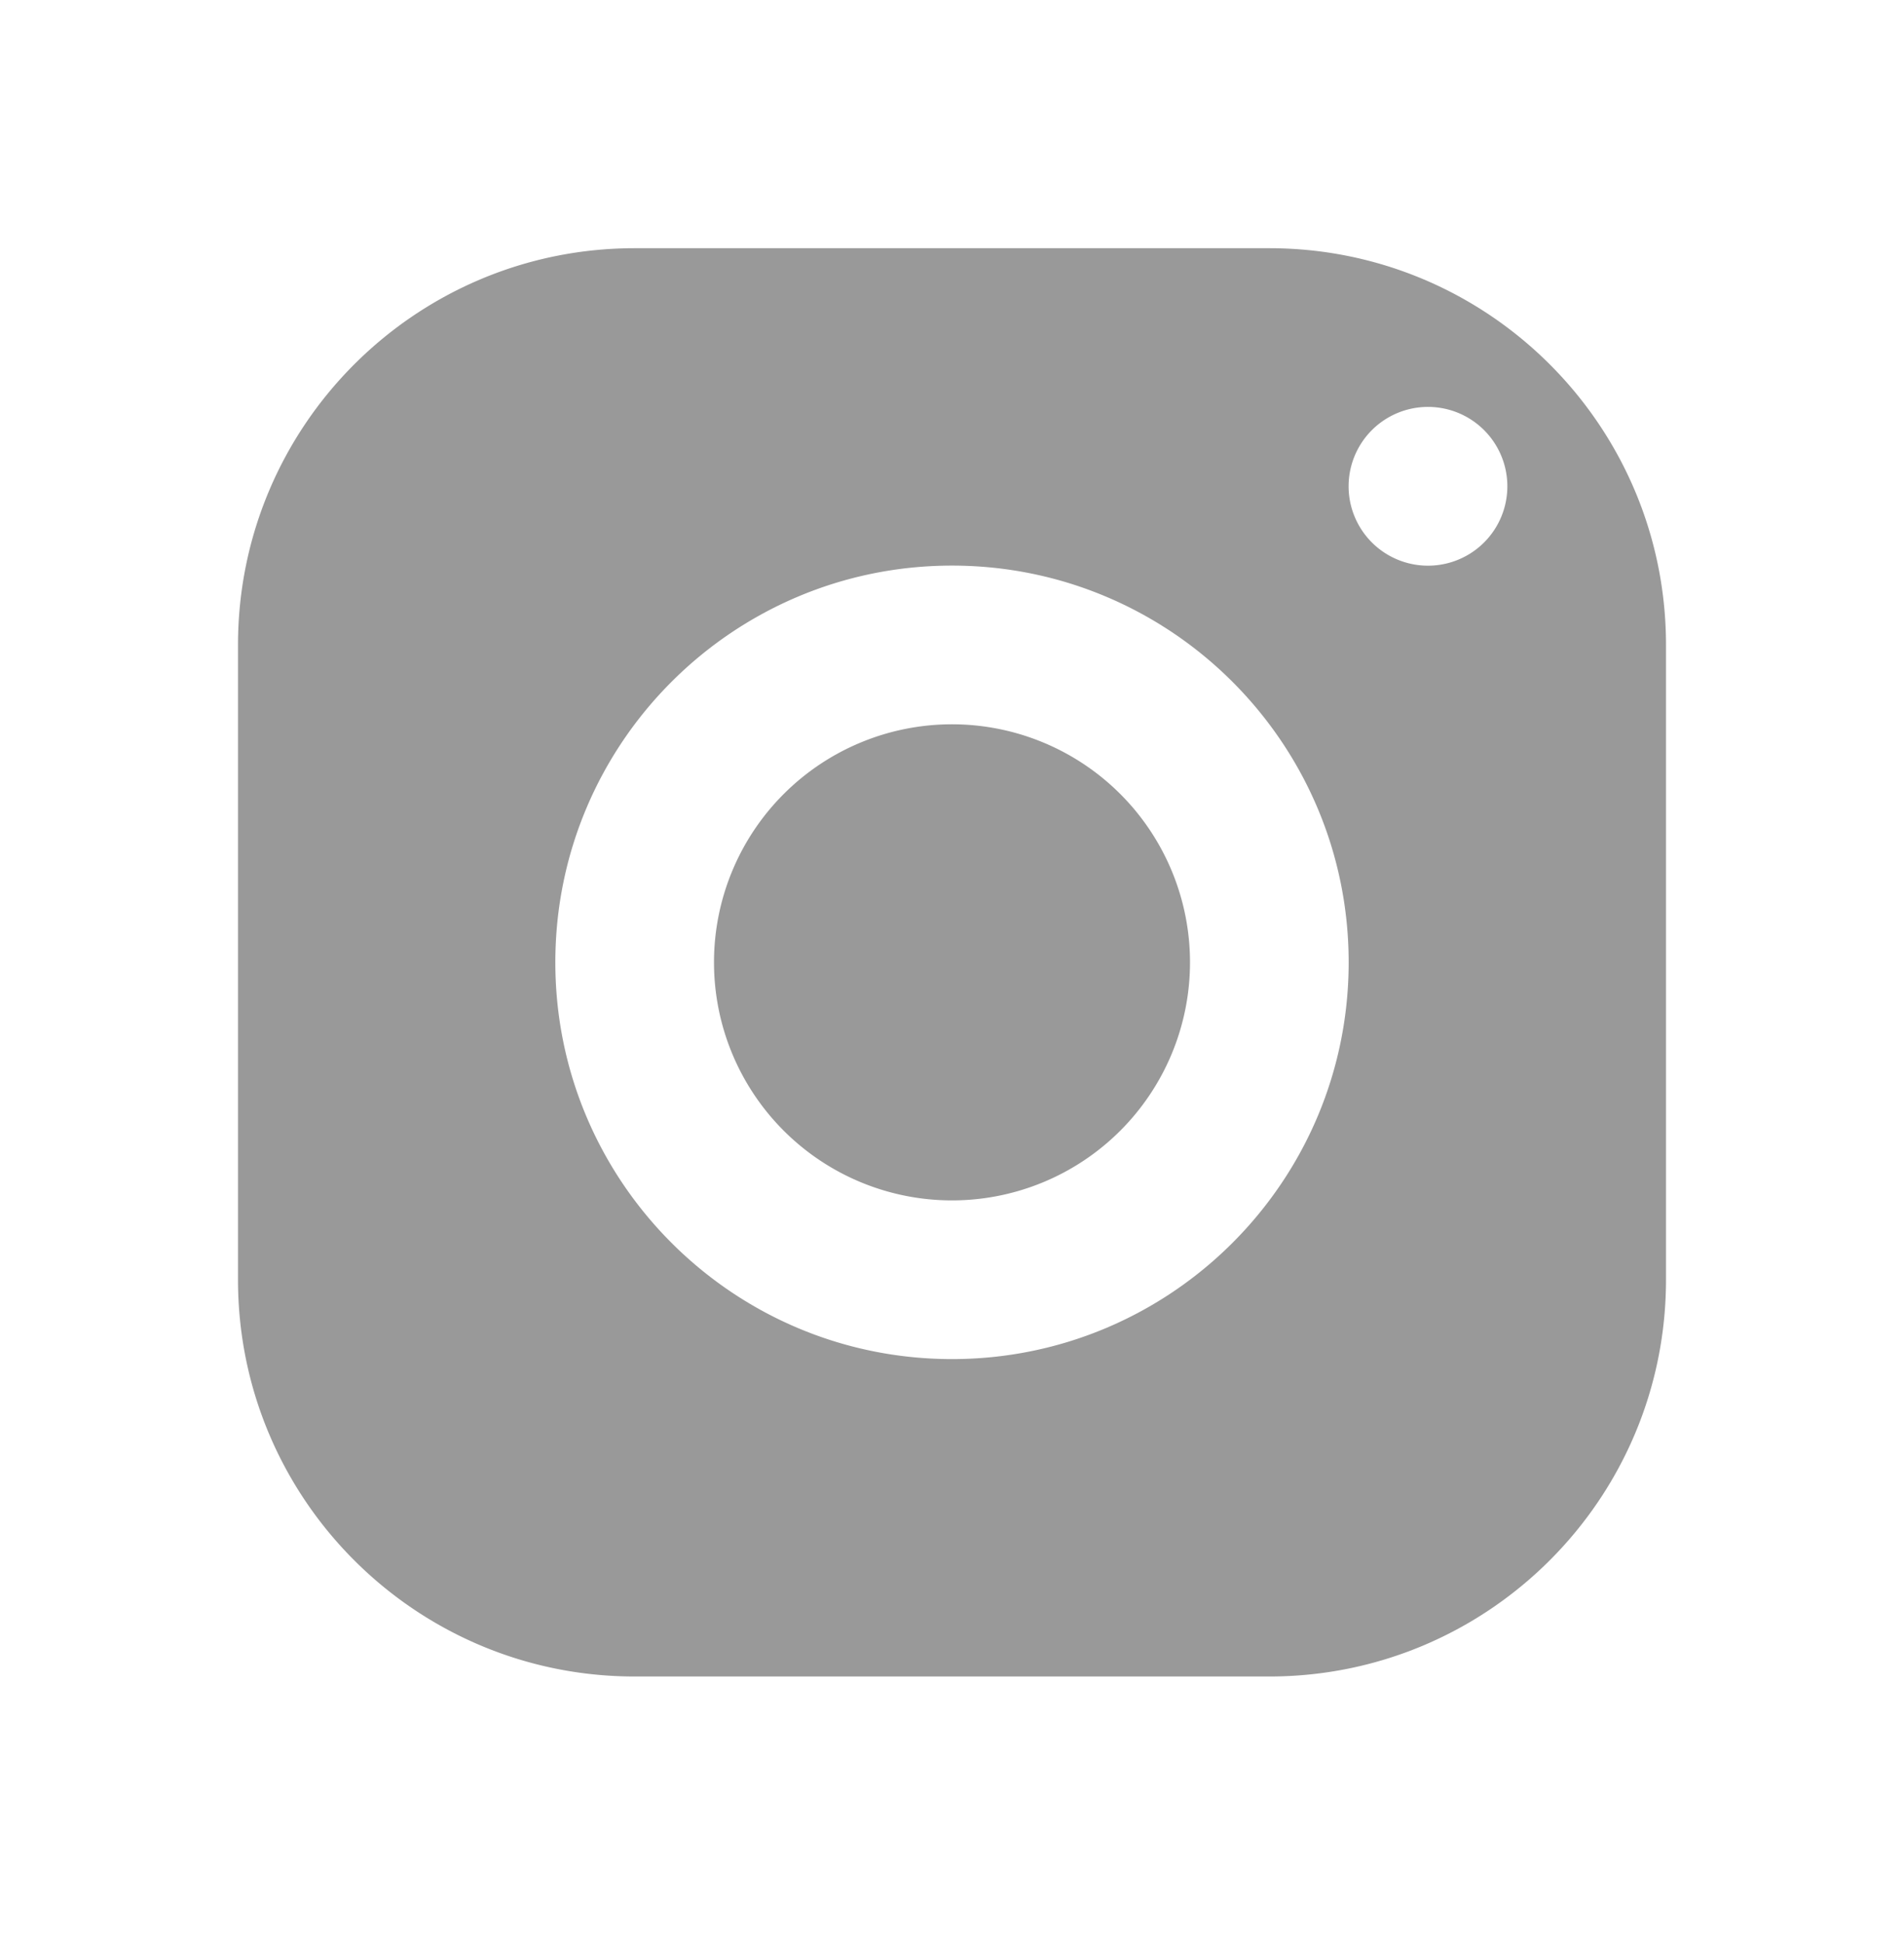 <svg xmlns="http://www.w3.org/2000/svg" width="48" height="49" fill="none" viewBox="0 0 48 49">
  <path fill="#999" d="M16 6.256c-5.522 0-10 4.478-10 10v16c0 5.522 4.478 10 10 10h16c5.522 0 10-4.478 10-10v-16c0-5.522-4.478-10-10-10H16Zm20 4a2 2 0 1 1-.001 4.002A2 2 0 0 1 36 10.256Zm-12 4c5.522 0 10 4.478 10 10s-4.478 10-10 10-10-4.478-10-10 4.478-10 10-10Zm0 4a6 6 0 1 0 0 12 6 6 0 0 0 0-12Z"/>
</svg>

